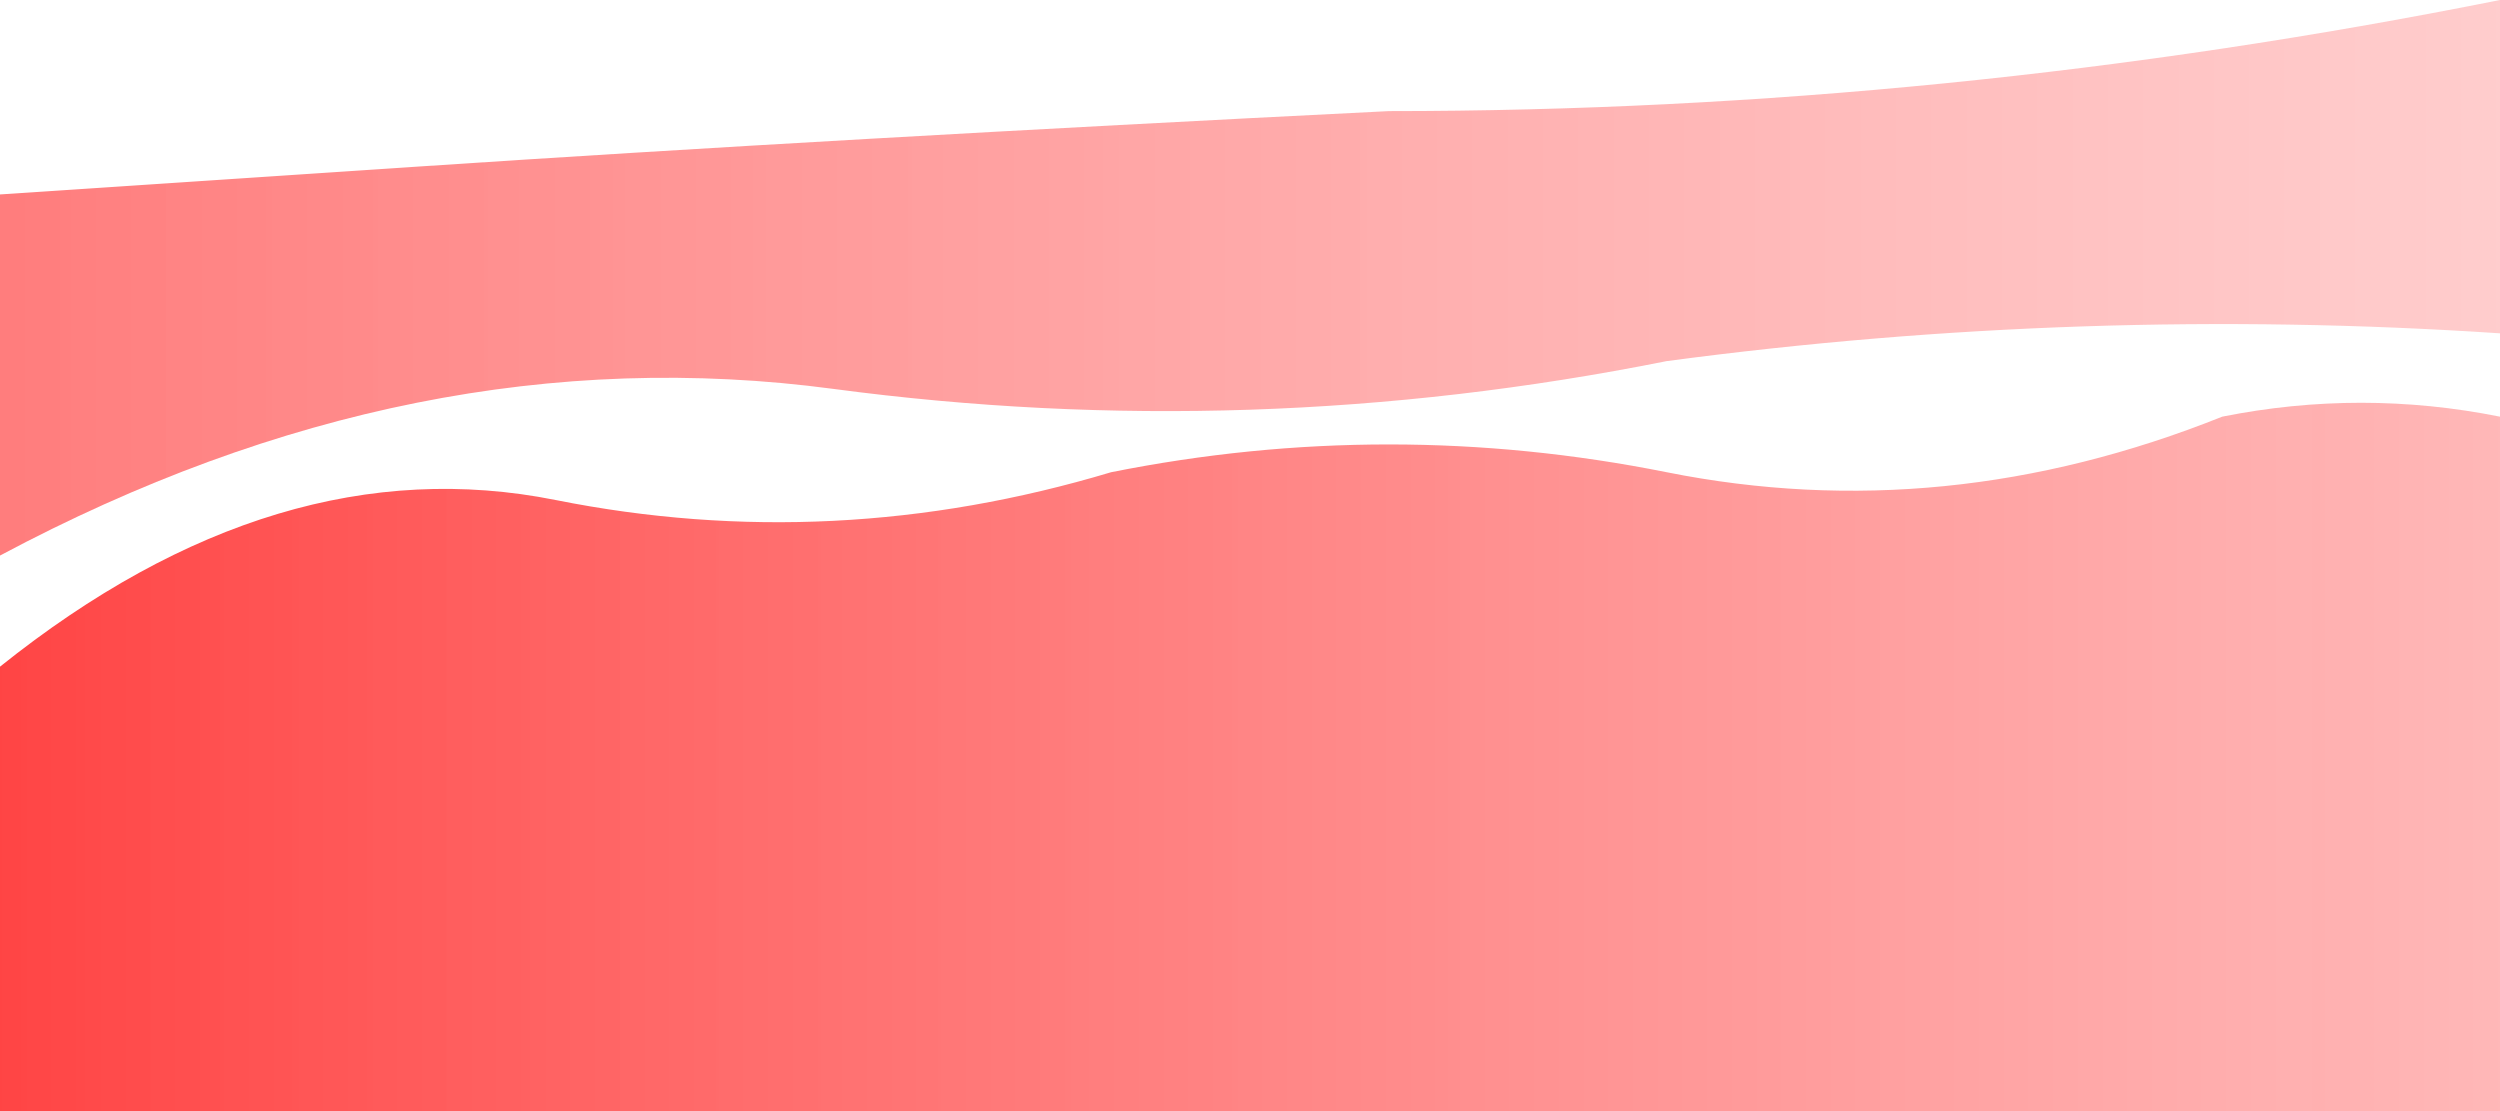 <svg width="450" height="200" viewBox="0 0 450 200" fill="none" xmlns="http://www.w3.org/2000/svg">
<defs>
  <linearGradient id="redWave" x1="0%" y1="0%" x2="100%" y2="0%">
    <stop offset="0%" style="stop-color:#ff4444;stop-opacity:1" />
    <stop offset="50%" style="stop-color:#ff6666;stop-opacity:0.8" />
    <stop offset="100%" style="stop-color:#ff8888;stop-opacity:0.6" />
  </linearGradient>
</defs>
<rect width="450" height="200" fill="#ffffff"/>
<!-- Red flowing wave -->
<path d="M0 120 Q50 80 100 90 T200 85 Q250 75 300 85 T400 75 Q425 70 450 75 L450 200 L0 200 Z" fill="url(#redWave)"/>
<!-- Upper flowing curve -->
<path d="M0 100 Q75 60 150 70 T300 65 Q375 55 450 60 L450 0 Q400 10 350 15 T250 20 Q150 25 75 30 T0 35 Z" fill="url(#redWave)" opacity="0.7"/>
</svg>